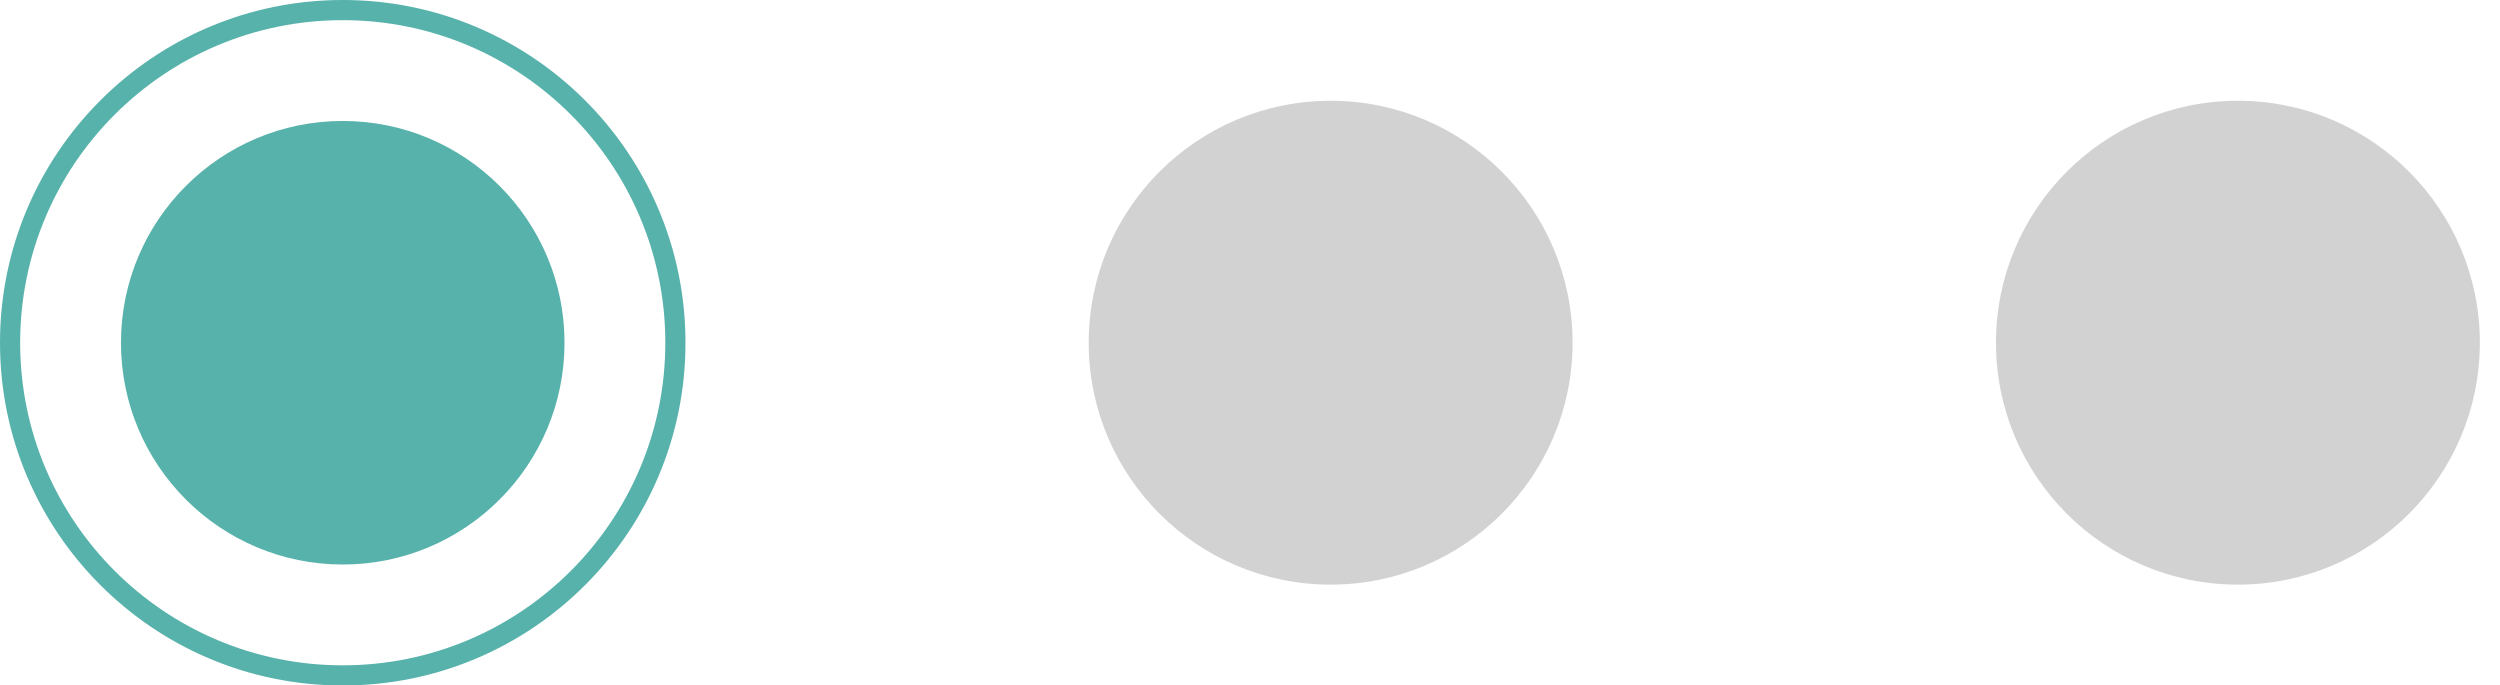 <svg width="62" height="17" viewBox="0 0 62 17" fill="none" xmlns="http://www.w3.org/2000/svg">
<g id="Group 19457">
<g id="Group 19451">
<g id="Group 19439">
<g id="Group 19483">
<g id="Group 19482">
<circle id="Ellipse 354" cx="8.5" cy="8.5" r="5.5" fill="#56B2AA"/>
<circle id="Ellipse 357" cx="8.5" cy="8.5" r="8.25" stroke="#56B2AA" stroke-width="0.5"/>
</g>
<circle id="Ellipse 355" cx="33" cy="8.499" r="6" fill="#D2D2D2"/>
<circle id="Ellipse 356" cx="55.5" cy="8.499" r="6" fill="#D2D2D2"/>
</g>
</g>
</g>
</g>
</svg>
